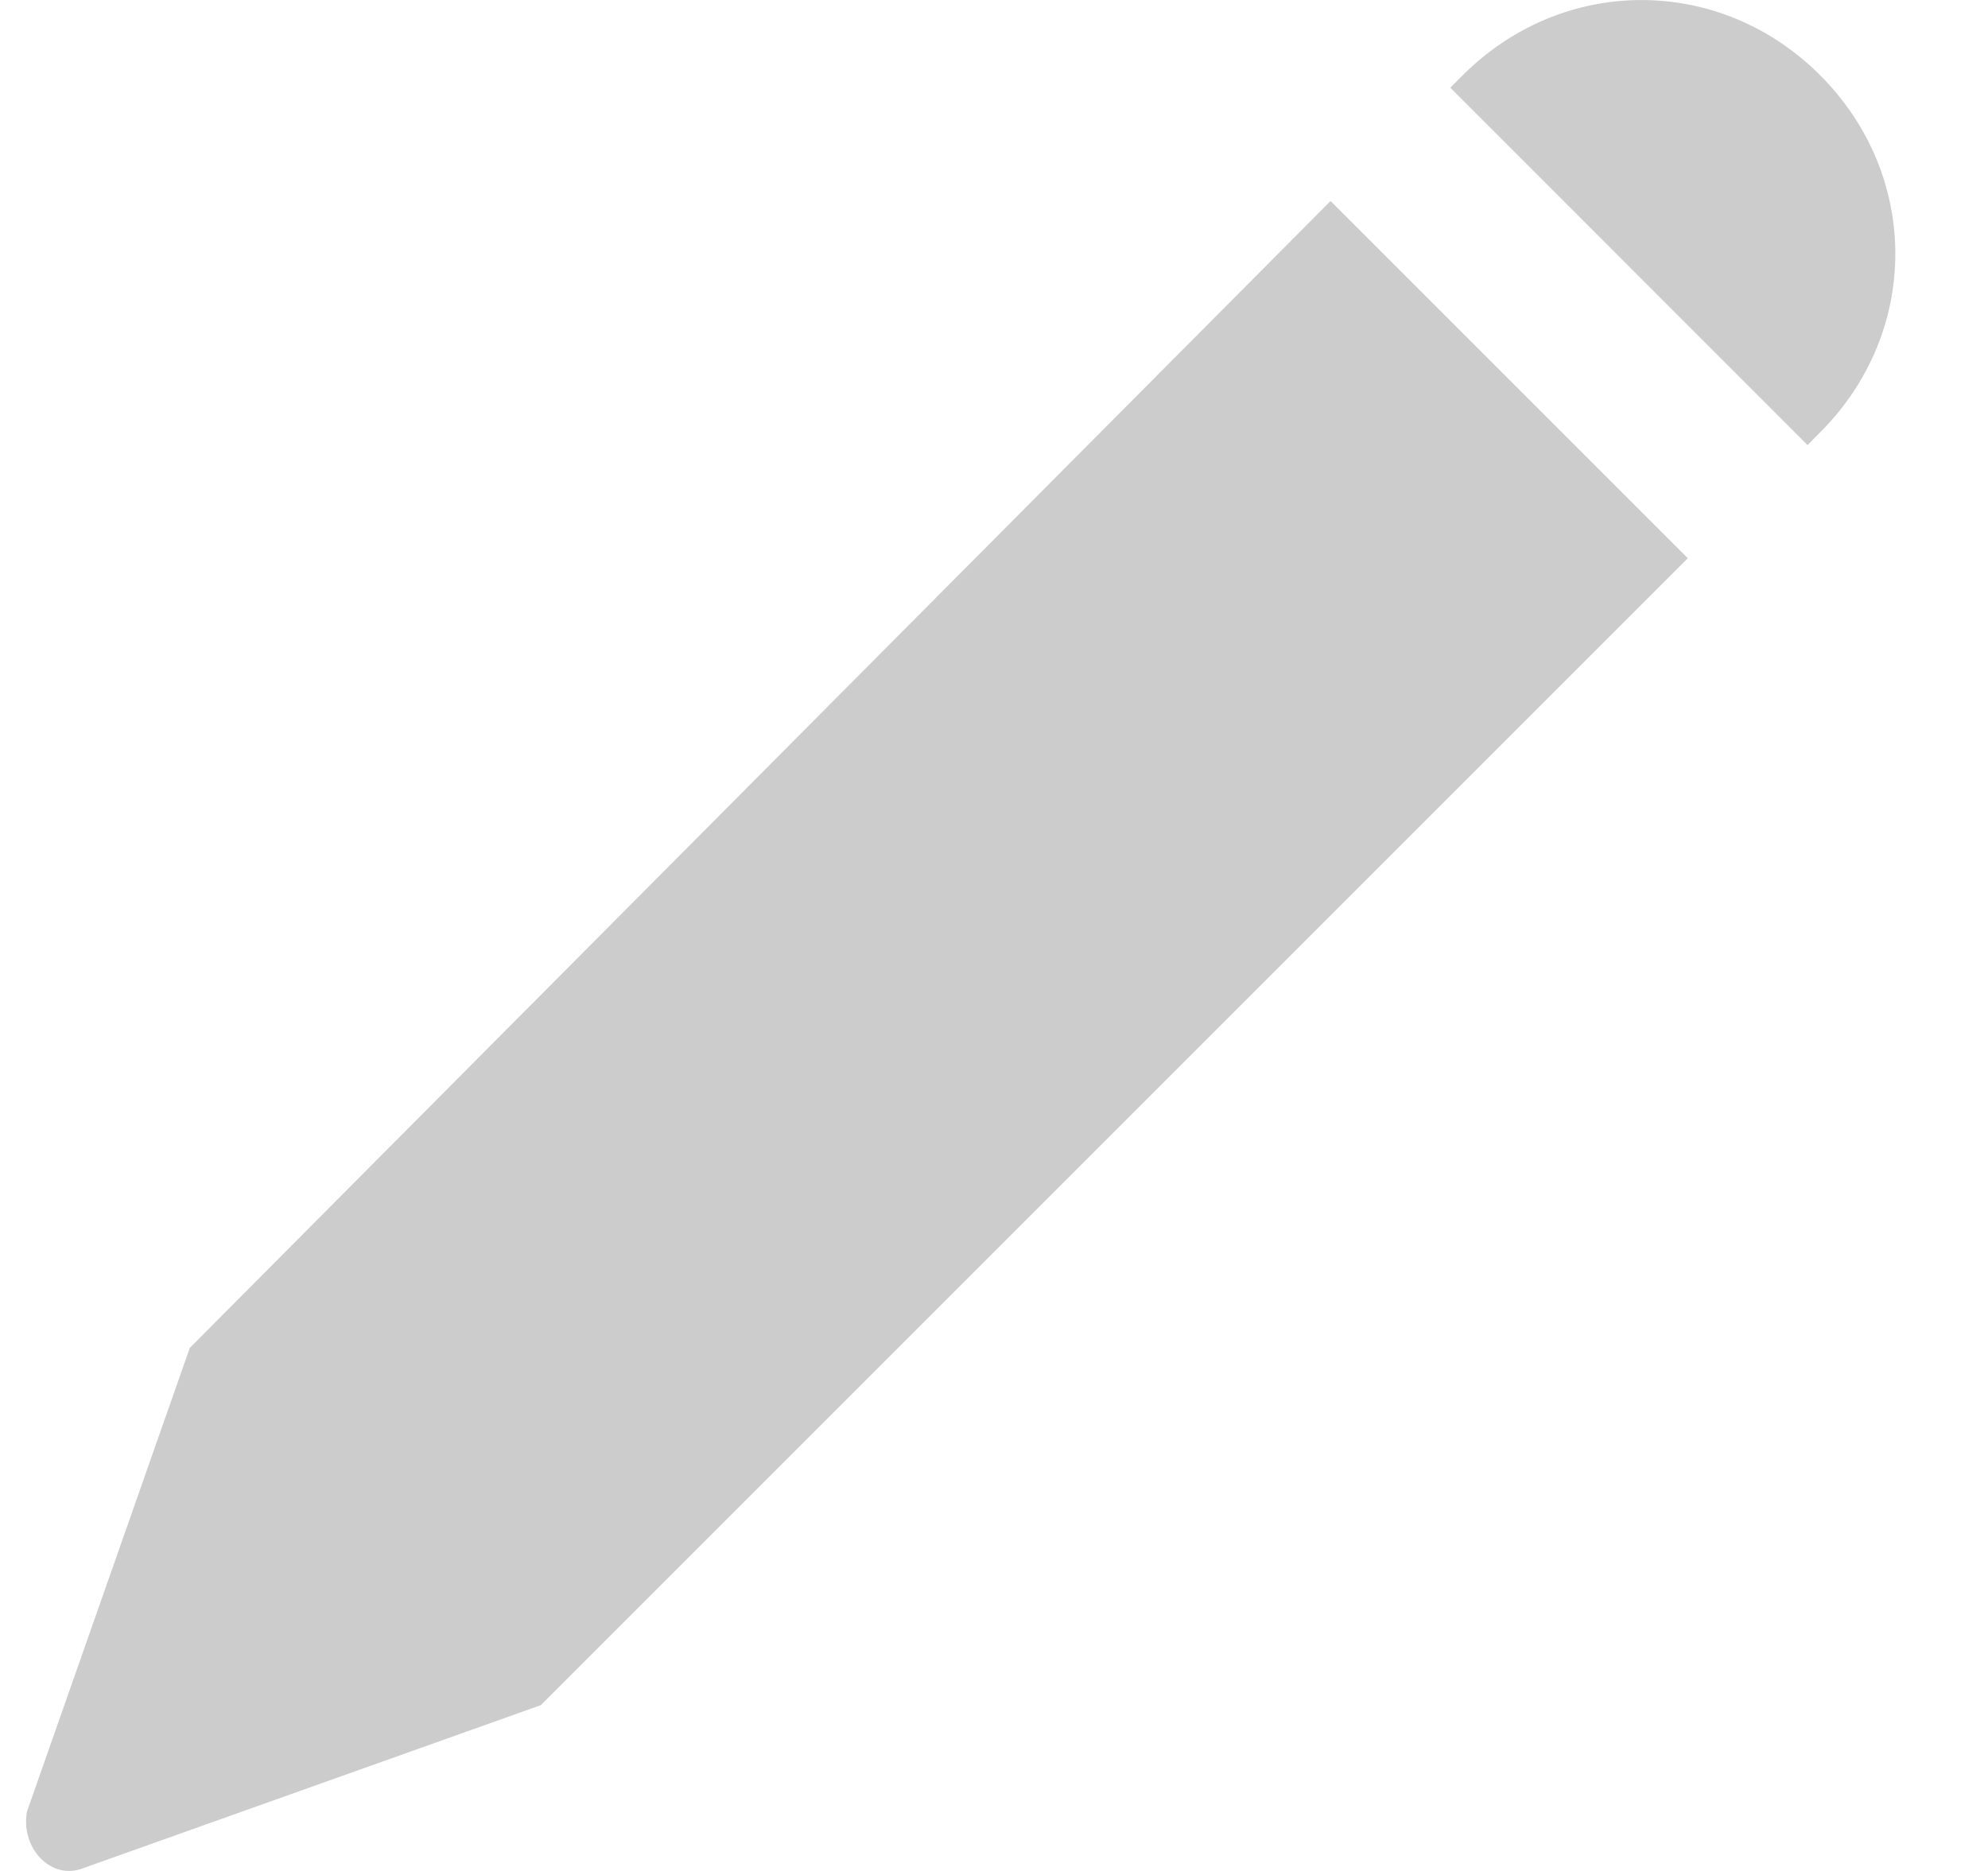 <svg width="17" height="16" viewBox="0 0 17 16" fill="none" xmlns="http://www.w3.org/2000/svg">
<path d="M12.509 0.643L12.402 0.75L15.457 3.806L15.564 3.698C16.422 2.841 16.422 1.501 15.564 0.643C14.707 -0.214 13.367 -0.214 12.509 0.643Z" fill="black" fill-opacity="0.2"/>
<path d="M1.623 11.527L0.23 15.494C0.176 15.815 0.444 16.083 0.712 15.976L4.625 14.582L14.433 4.774L11.378 1.719L1.623 11.527Z" fill="black" fill-opacity="0.2"/>
</svg>
